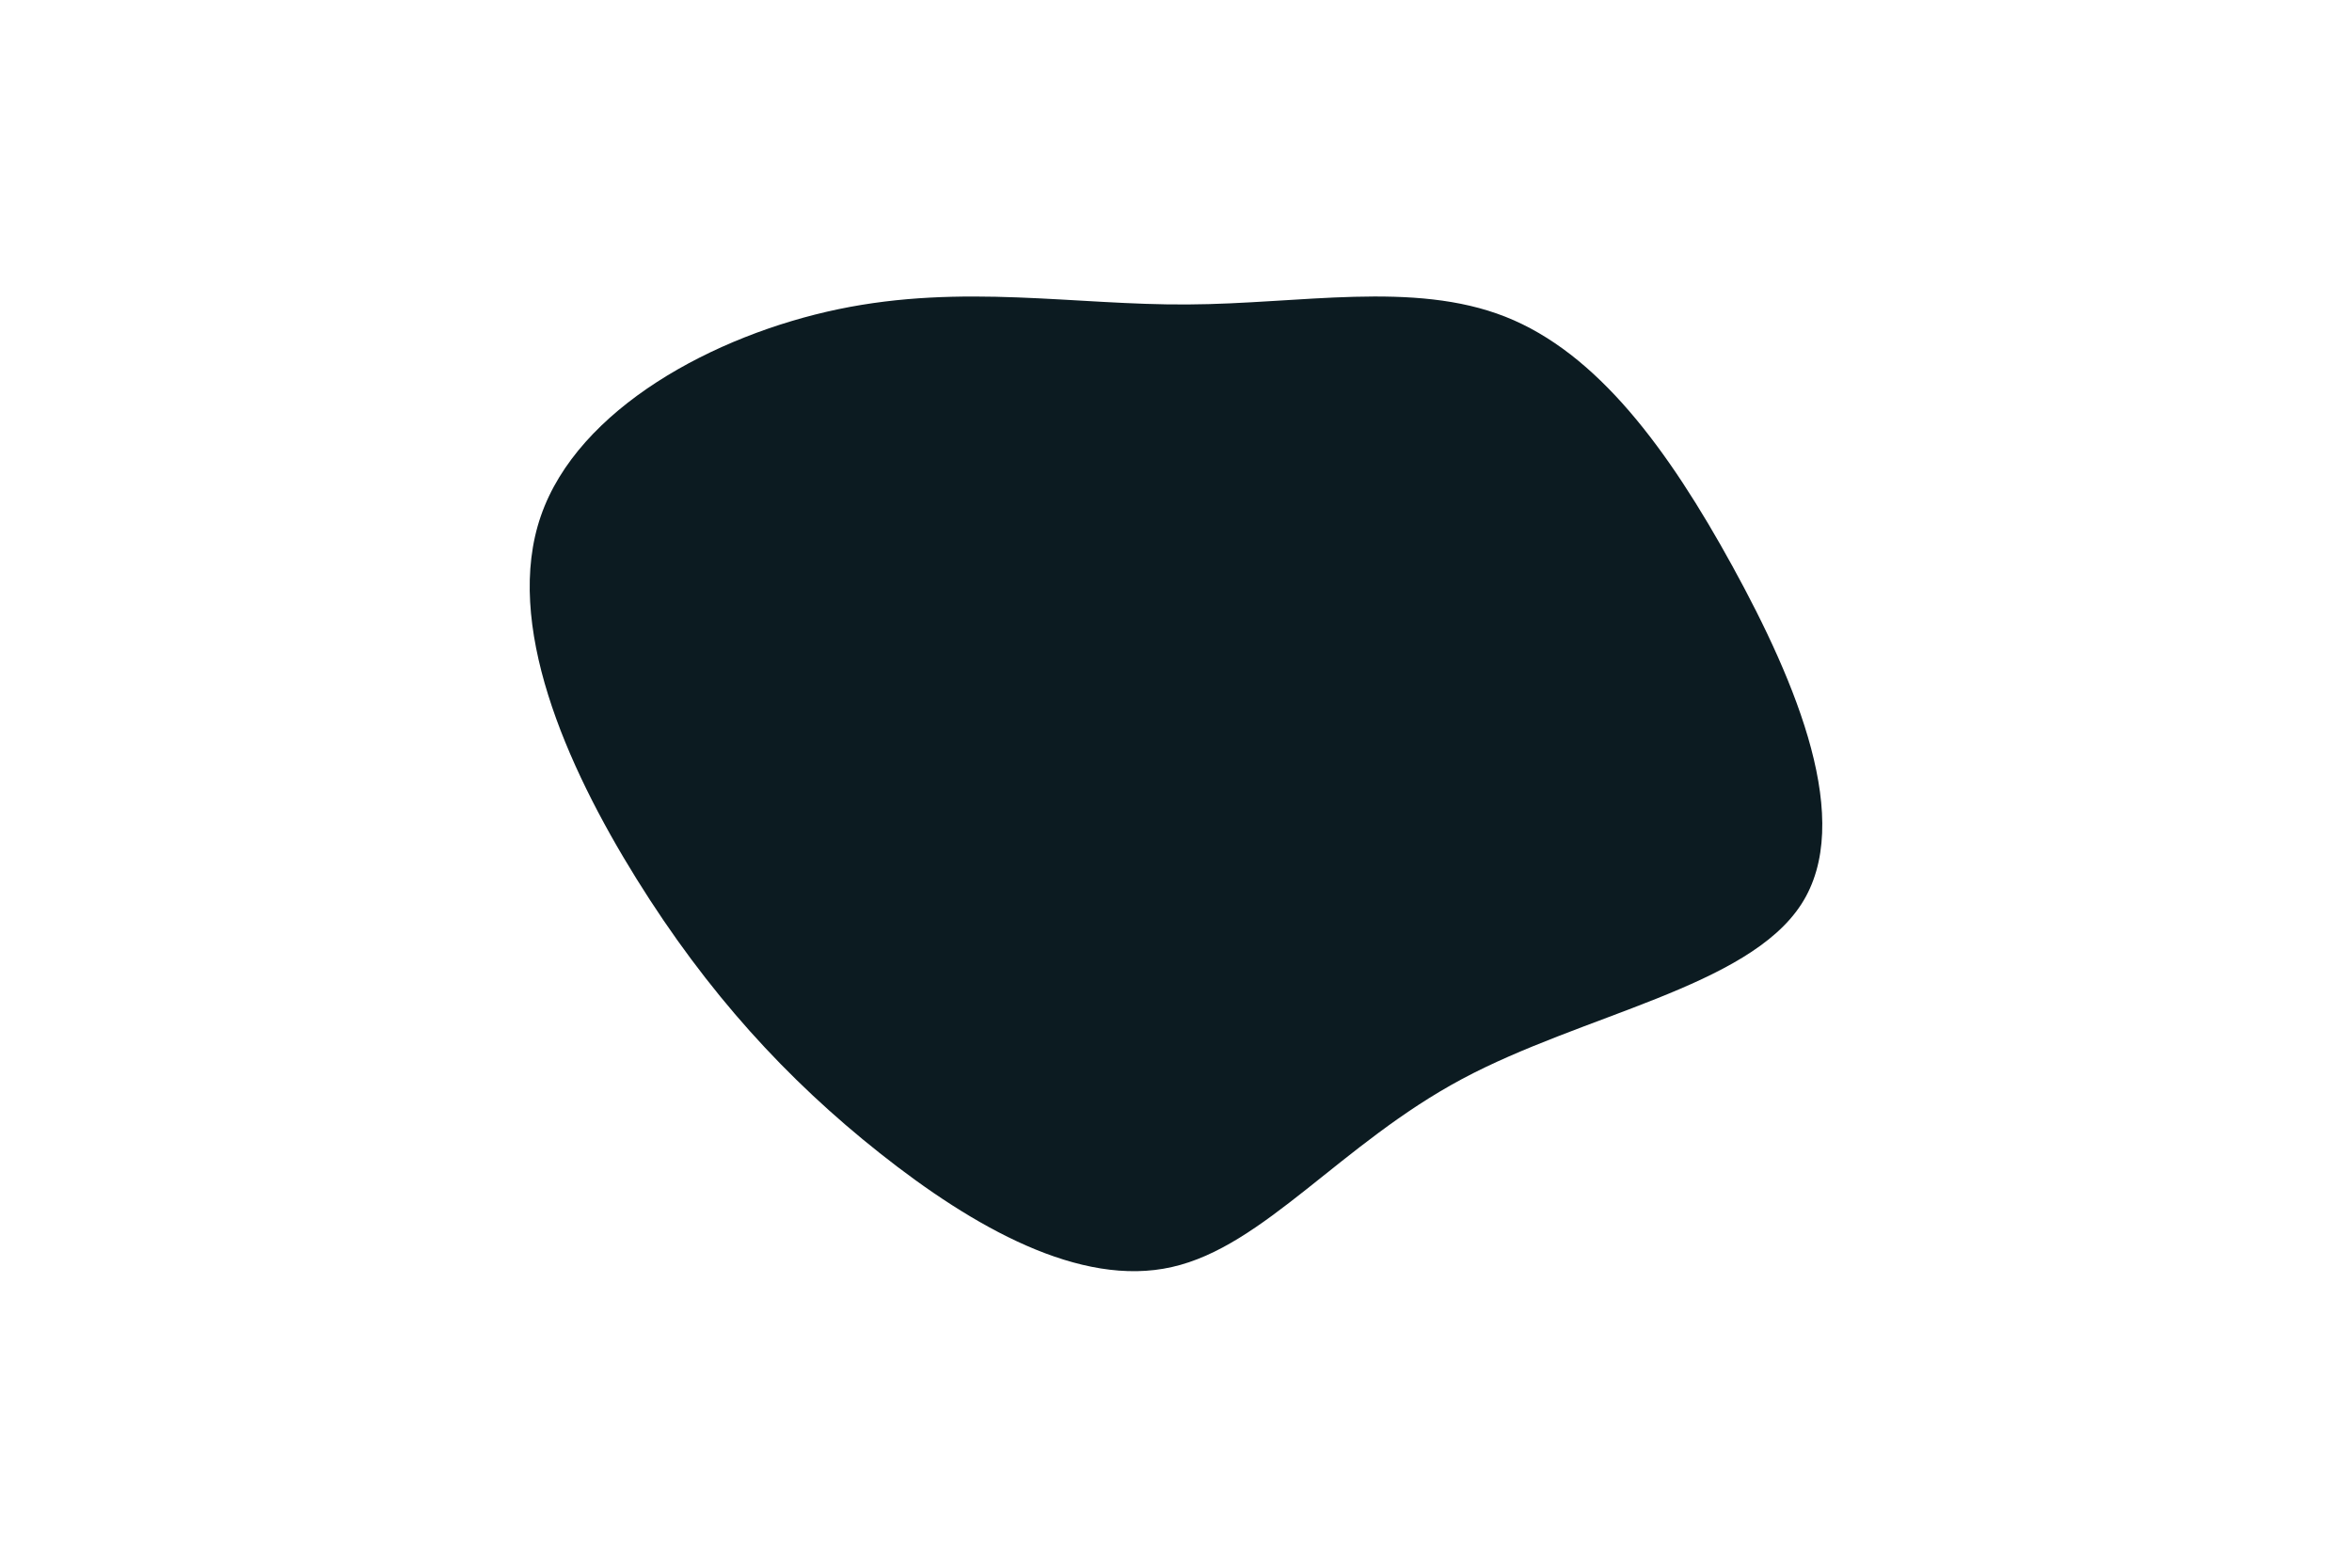 <svg id="visual" viewBox="0 0 900 600" width="900" height="600" xmlns="http://www.w3.org/2000/svg" xmlns:xlink="http://www.w3.org/1999/xlink" version="1.1"><g transform="translate(454.245 277.228)"><path d="M121.8 -156C157 -142.1 184.1 -105.3 208.7 -60.5C233.3 -15.7 255.5 37.3 235 68.9C214.5 100.6 151.4 111 105.1 135.8C58.8 160.6 29.4 199.8 -5.8 207.7C-40.9 215.7 -81.9 192.4 -117.6 164.1C-153.2 135.9 -183.6 102.7 -210.7 59.1C-237.8 15.5 -261.5 -38.6 -247.3 -79.7C-233.1 -120.9 -180.9 -149 -133.4 -158.9C-85.8 -168.8 -42.9 -160.4 0.2 -160.7C43.3 -160.9 86.6 -169.9 121.8 -156" fill="#0c1b21"></path></g></svg>